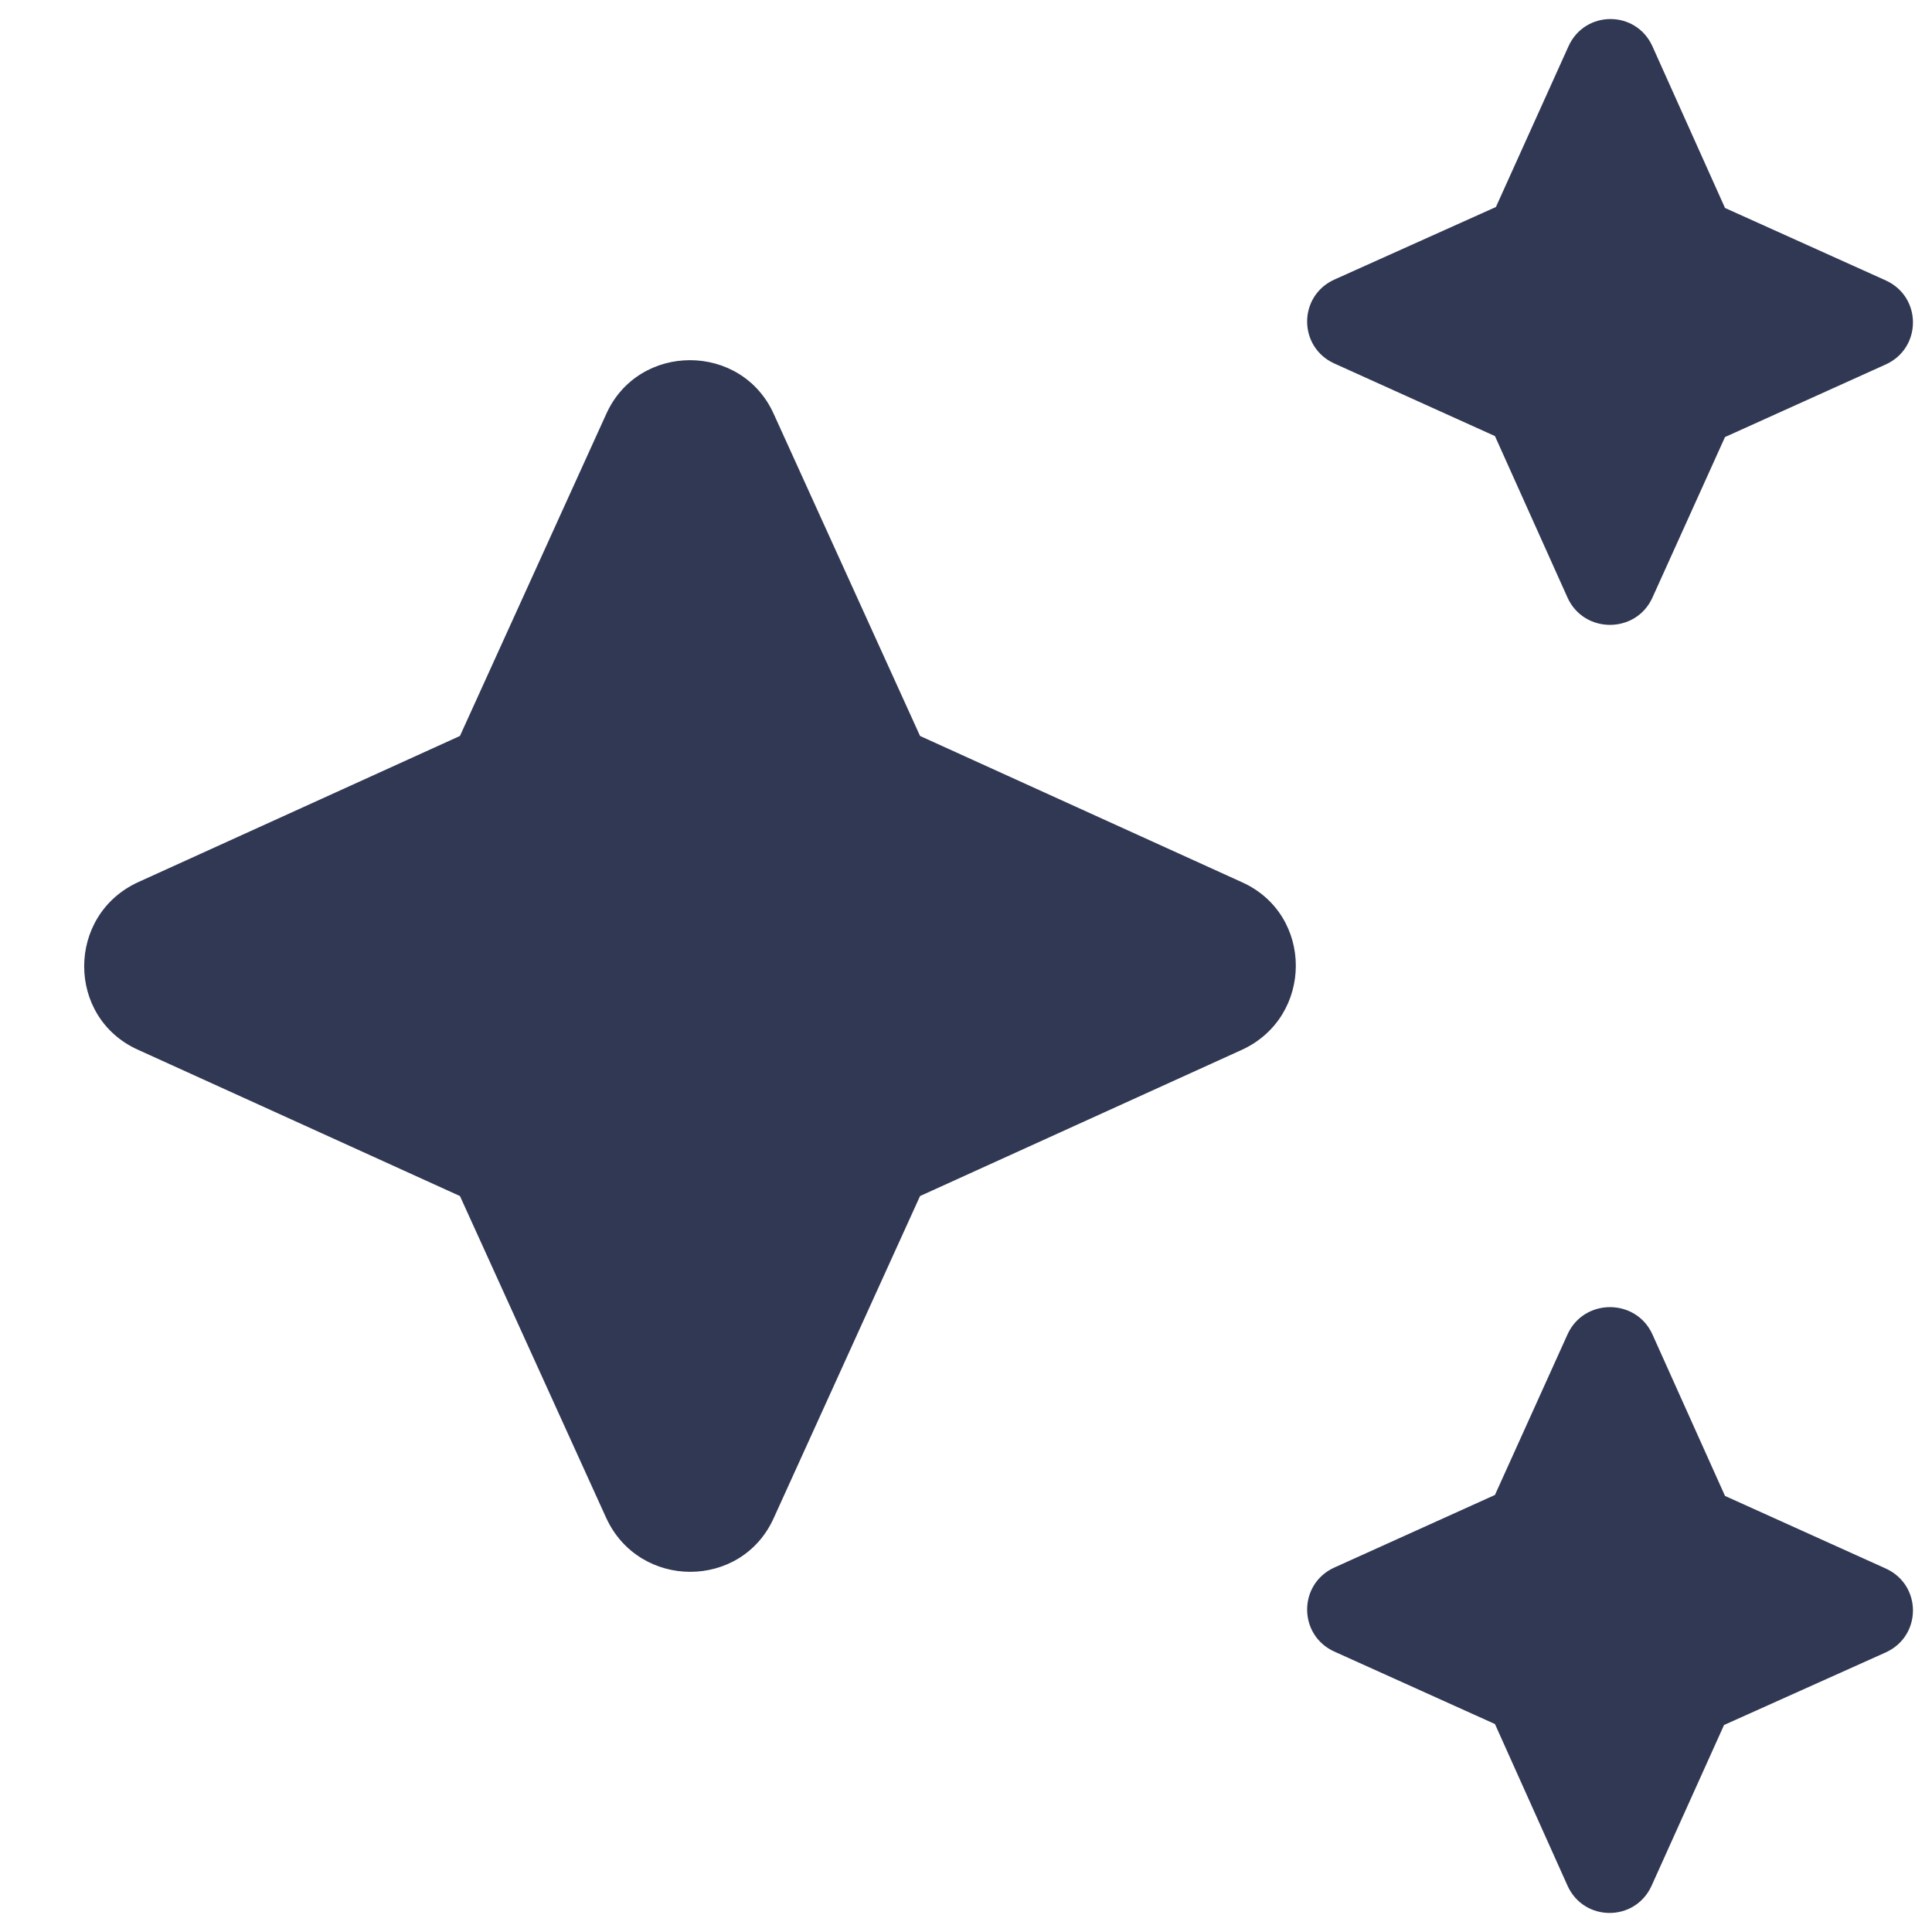<svg width="14" height="14" viewBox="0 0 14 14" fill="none" xmlns="http://www.w3.org/2000/svg">
<path d="M11.973 4.333L12.5 3.167L13.667 2.64C13.927 2.52 13.927 2.153 13.667 2.033L12.5 1.507L11.973 0.333C11.853 0.073 11.487 0.073 11.367 0.333L10.84 1.5L9.667 2.027C9.407 2.147 9.407 2.513 9.667 2.633L10.833 3.16L11.36 4.333C11.48 4.593 11.853 4.593 11.973 4.333ZM6.667 5.333L5.607 3C5.373 2.48 4.627 2.48 4.393 3L3.333 5.333L1 6.393C0.48 6.633 0.48 7.373 1 7.607L3.333 8.667L4.393 11C4.633 11.52 5.373 11.52 5.607 11L6.667 8.667L9 7.607C9.52 7.367 9.52 6.627 9 6.393L6.667 5.333ZM11.36 9.667L10.833 10.833L9.667 11.36C9.407 11.48 9.407 11.847 9.667 11.967L10.833 12.493L11.36 13.667C11.48 13.927 11.847 13.927 11.967 13.667L12.493 12.5L13.667 11.973C13.927 11.853 13.927 11.487 13.667 11.367L12.5 10.84L11.973 9.667C11.853 9.407 11.48 9.407 11.36 9.667Z" fill="#313854"/>
</svg>
